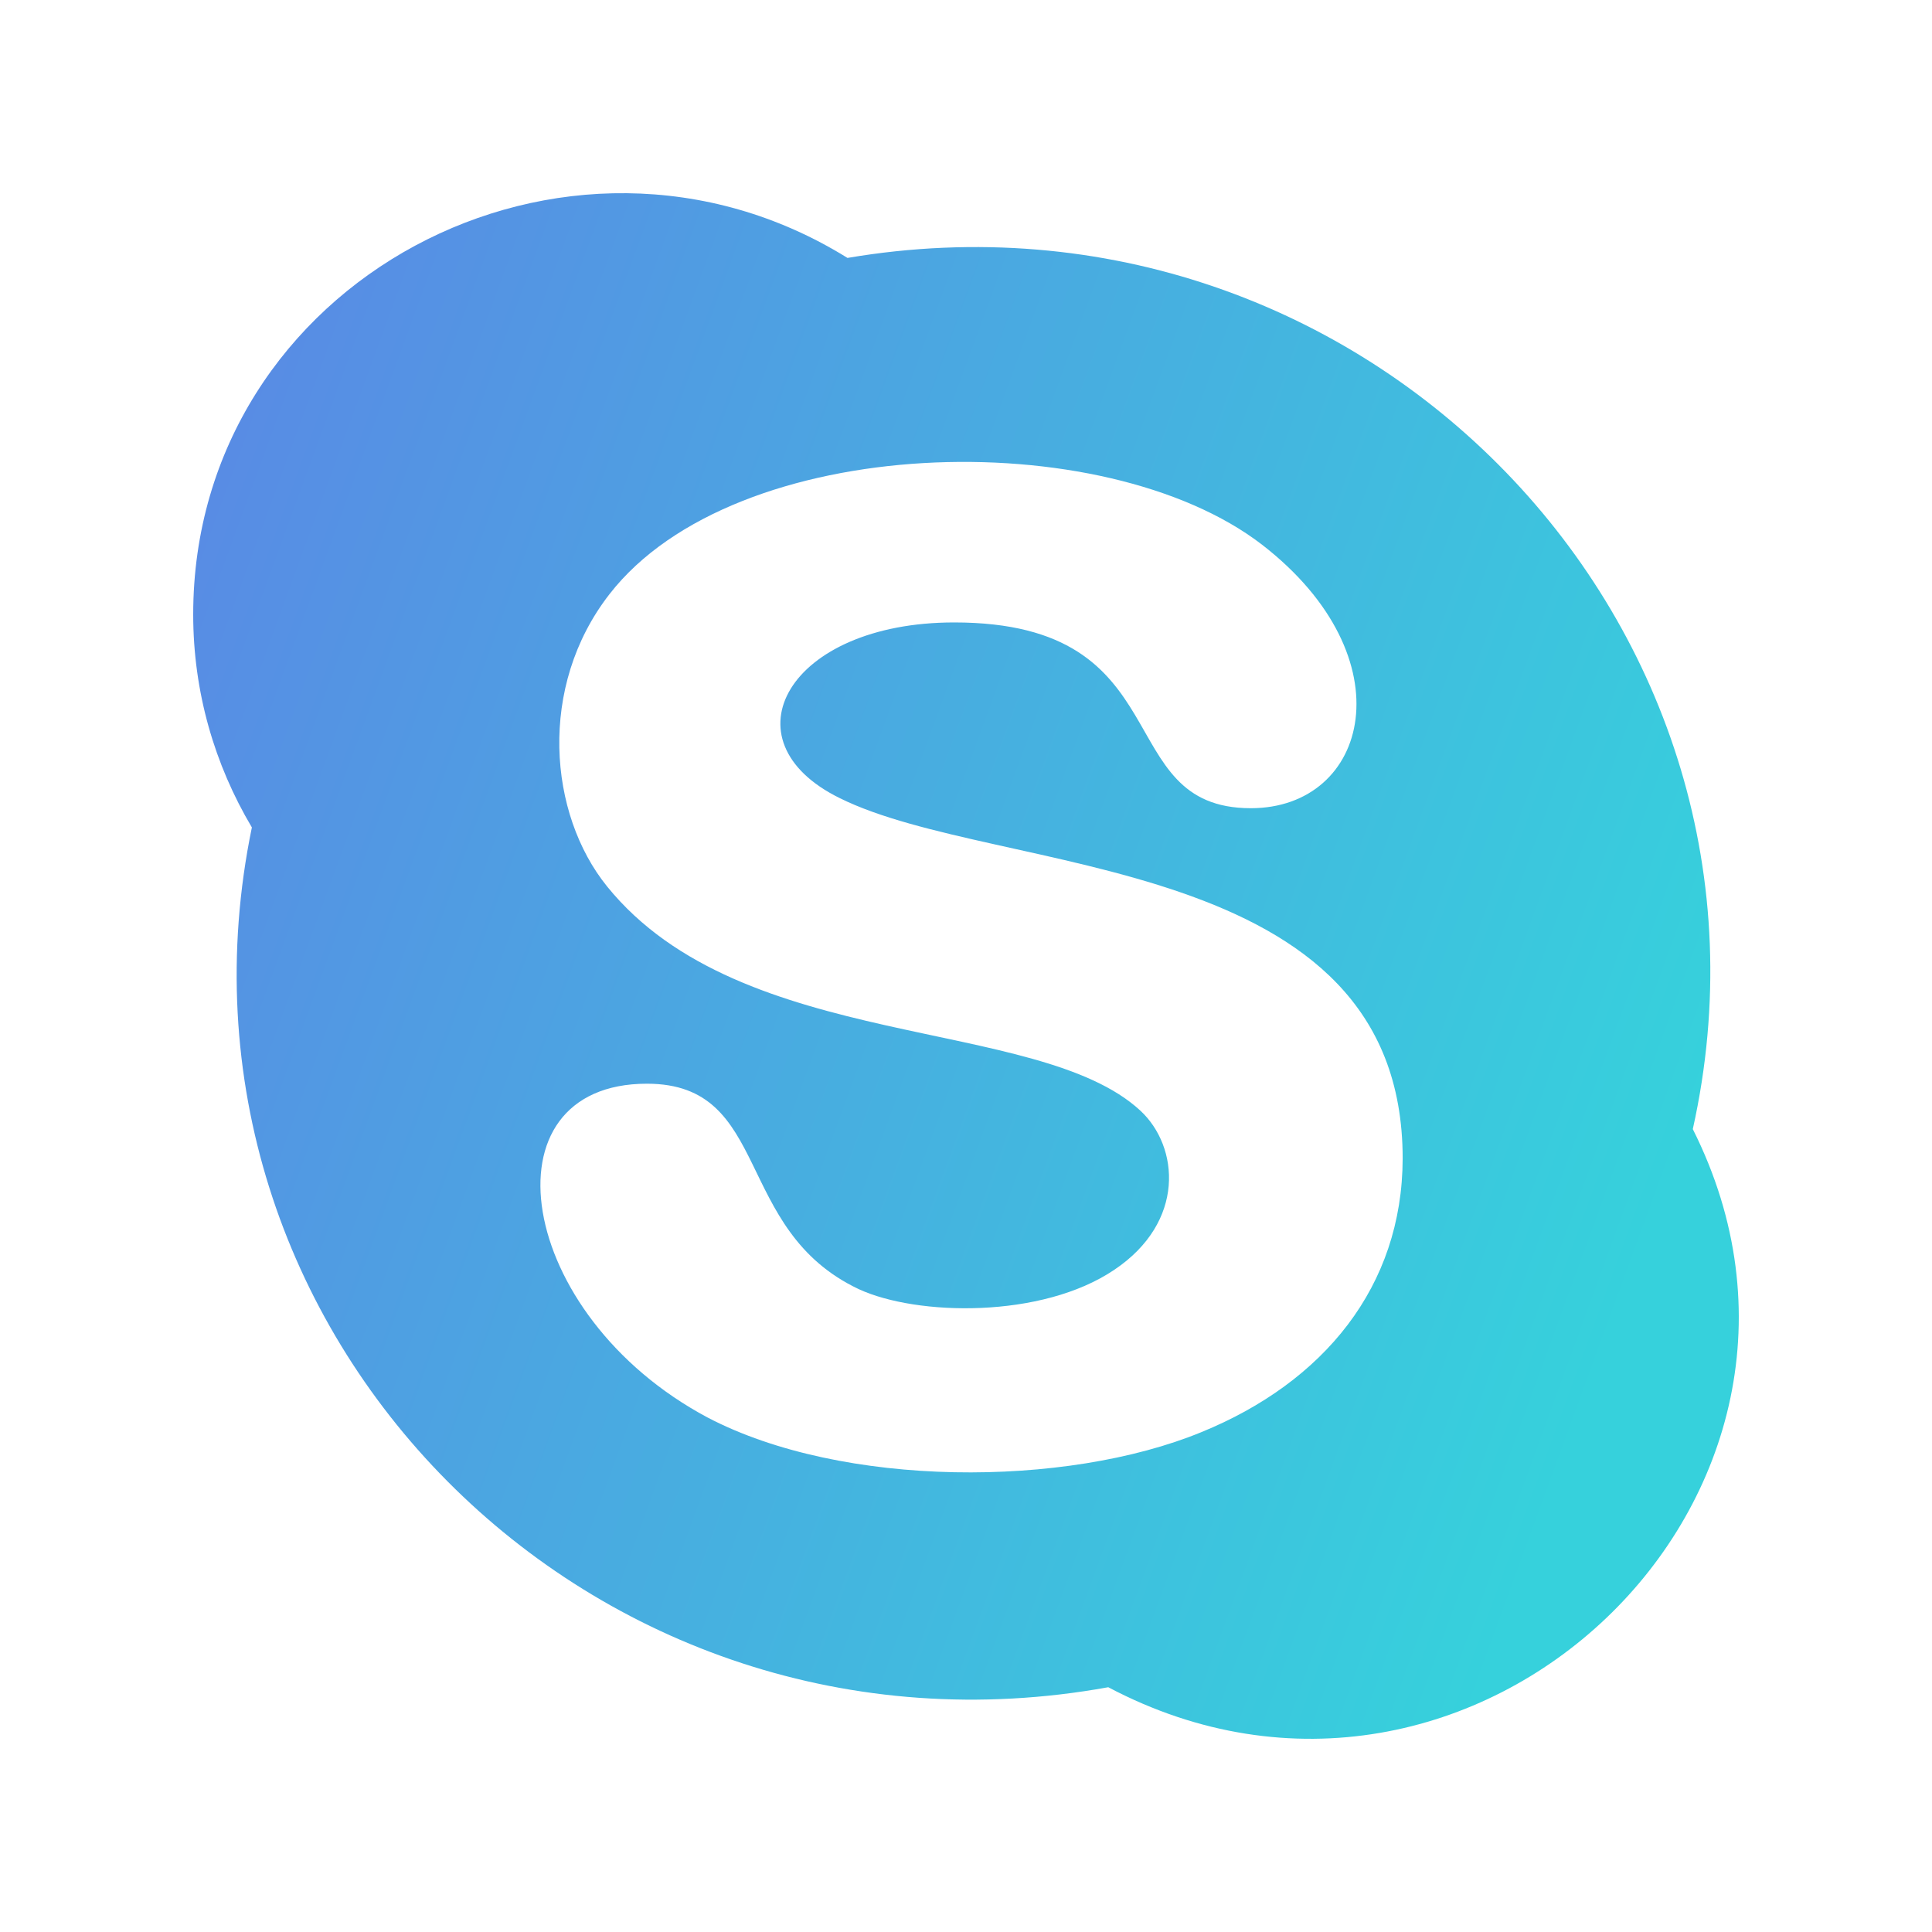 <svg width="52" height="52" viewBox="0 0 52 52" fill="none" xmlns="http://www.w3.org/2000/svg">
<path d="M45.562 30.39C48.572 16.868 36.724 4.584 22.81 6.942C15.257 2.255 5.2 7.552 5.2 16.538C5.2 18.628 5.777 20.584 6.779 22.27C3.983 35.824 15.927 47.931 29.829 45.412C39.656 50.608 50.514 40.245 45.562 30.39ZM32.336 38.546C28.686 40.047 22.679 40.055 19.044 38.152C13.862 35.389 12.941 29.168 17.412 29.168C20.781 29.168 19.715 33.097 23.117 34.699C24.679 35.42 28.037 35.495 29.988 34.179C31.916 32.889 31.739 30.86 30.691 29.891C27.916 27.328 19.973 28.346 16.341 23.86C14.764 21.914 14.466 18.481 16.405 15.991C19.785 11.642 29.704 11.377 33.969 14.661C37.906 17.709 36.843 21.753 33.666 21.753C29.844 21.753 31.853 16.753 25.683 16.753C21.211 16.753 19.451 19.933 22.601 21.481C26.872 23.602 37.753 22.894 37.753 31.182C37.744 34.63 35.629 37.202 32.336 38.546Z" fill="url(#paint0_linear_708_1474)"/>
<defs>
<linearGradient id="paint0_linear_708_1474" x1="41.62" y1="41.016" x2="-4.165" y2="24.29" gradientUnits="userSpaceOnUse">
<stop stop-color="#36D1DC"/>
<stop offset="0.964" stop-color="#5B86E5"/>
</linearGradient>
</defs>
</svg>

